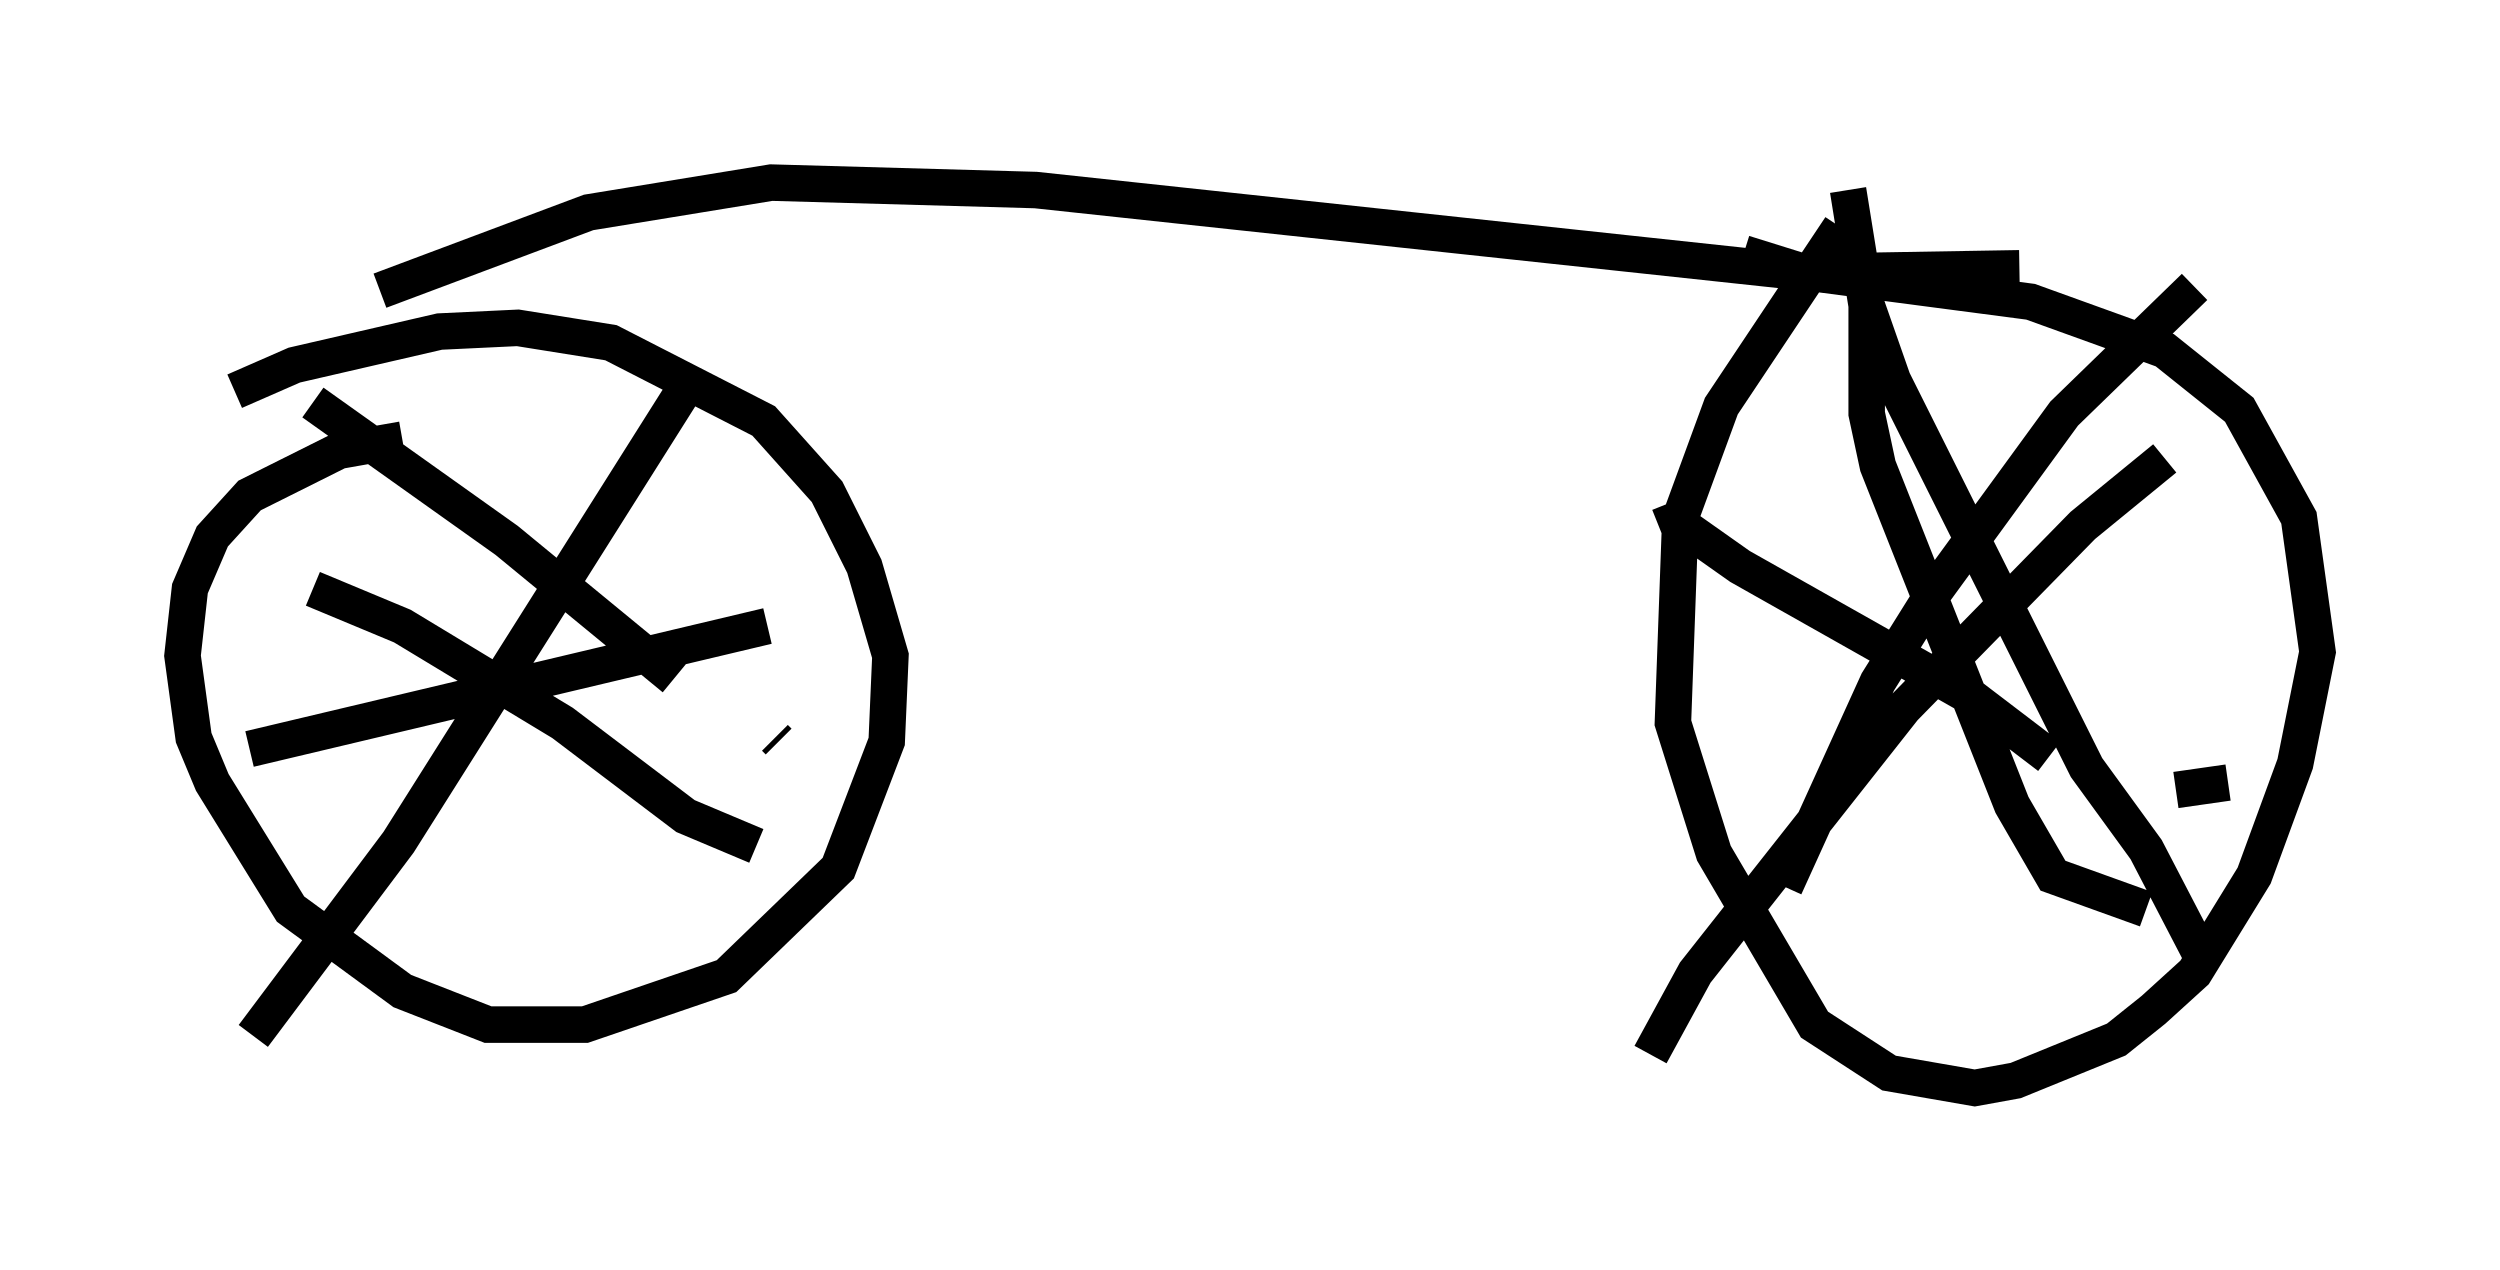 <?xml version="1.0" encoding="utf-8" ?>
<svg baseProfile="full" height="34.807" version="1.1" width="68.494" xmlns="http://www.w3.org/2000/svg" xmlns:ev="http://www.w3.org/2001/xml-events" xmlns:xlink="http://www.w3.org/1999/xlink"><defs /><rect fill="white" height="34.807" width="68.494" x="0" y="0" /><path d="M12.963, 12.146 m-1.94, -0.102 l-1.735, 0.306 -2.45, 1.225 l-1.021, 1.123 -0.613, 1.429 l-0.204, 1.838 0.306, 2.246 l0.51, 1.225 2.144, 3.471 l3.063, 2.246 2.348, 0.919 l2.654, 0.0 3.879, -1.327 l3.063, -2.96 1.327, -3.471 l0.102, -2.348 -0.715, -2.45 l-1.021, -2.042 -1.735, -1.94 l-4.185, -2.144 -2.552, -0.408 l-2.144, 0.102 -3.981, 0.919 l-1.633, 0.715 m43.998, -4.492 l-3.267, 4.9 -1.123, 3.063 l-0.204, 5.615 1.123, 3.573 l2.756, 4.696 2.042, 1.327 l2.348, 0.408 1.123, -0.204 l2.756, -1.123 1.021, -0.817 l1.123, -1.021 1.633, -2.654 l1.123, -3.063 0.613, -3.063 l-0.51, -3.675 -1.633, -2.96 l-2.042, -1.633 -3.675, -1.327 l-6.227, -0.817 -1.633, -0.51 m2.858, -1.735 l0.51, 3.165 0.715, 2.042 l5.308, 10.617 1.633, 2.246 l1.327, 2.552 0.715, 0.204 m-0.715, -18.171 l-3.573, 3.471 -3.573, 4.9 l-1.531, 2.45 -2.552, 5.615 m2.246, -16.027 l0.0, 3.063 0.306, 1.429 l3.675, 9.29 1.123, 1.94 l2.552, 0.919 m-13.067, -11.127 l0.204, 0.51 1.735, 1.225 l6.329, 3.573 2.144, 1.633 m3.471, 0.919 l1.429, -0.204 m-1.735, -8.881 l-2.246, 1.838 -4.9, 5.002 l-5.717, 7.248 -1.225, 2.246 m-36.648, -12.761 l2.45, 1.021 4.39, 2.654 l3.369, 2.552 1.94, 0.817 m-1.94, -12.556 l-7.861, 12.454 -3.981, 5.308 m1.633, -17.354 l5.308, 3.777 4.594, 3.777 m2.756, 1.633 l0.102, 0.102 m-14.496, 0.204 l14.19, -3.369 m-10.617, -9.188 l5.717, -2.144 5.002, -0.817 l7.248, 0.204 20.927, 2.246 l6.023, -0.102 " fill="none" stroke="black" stroke-width="1" /></svg>